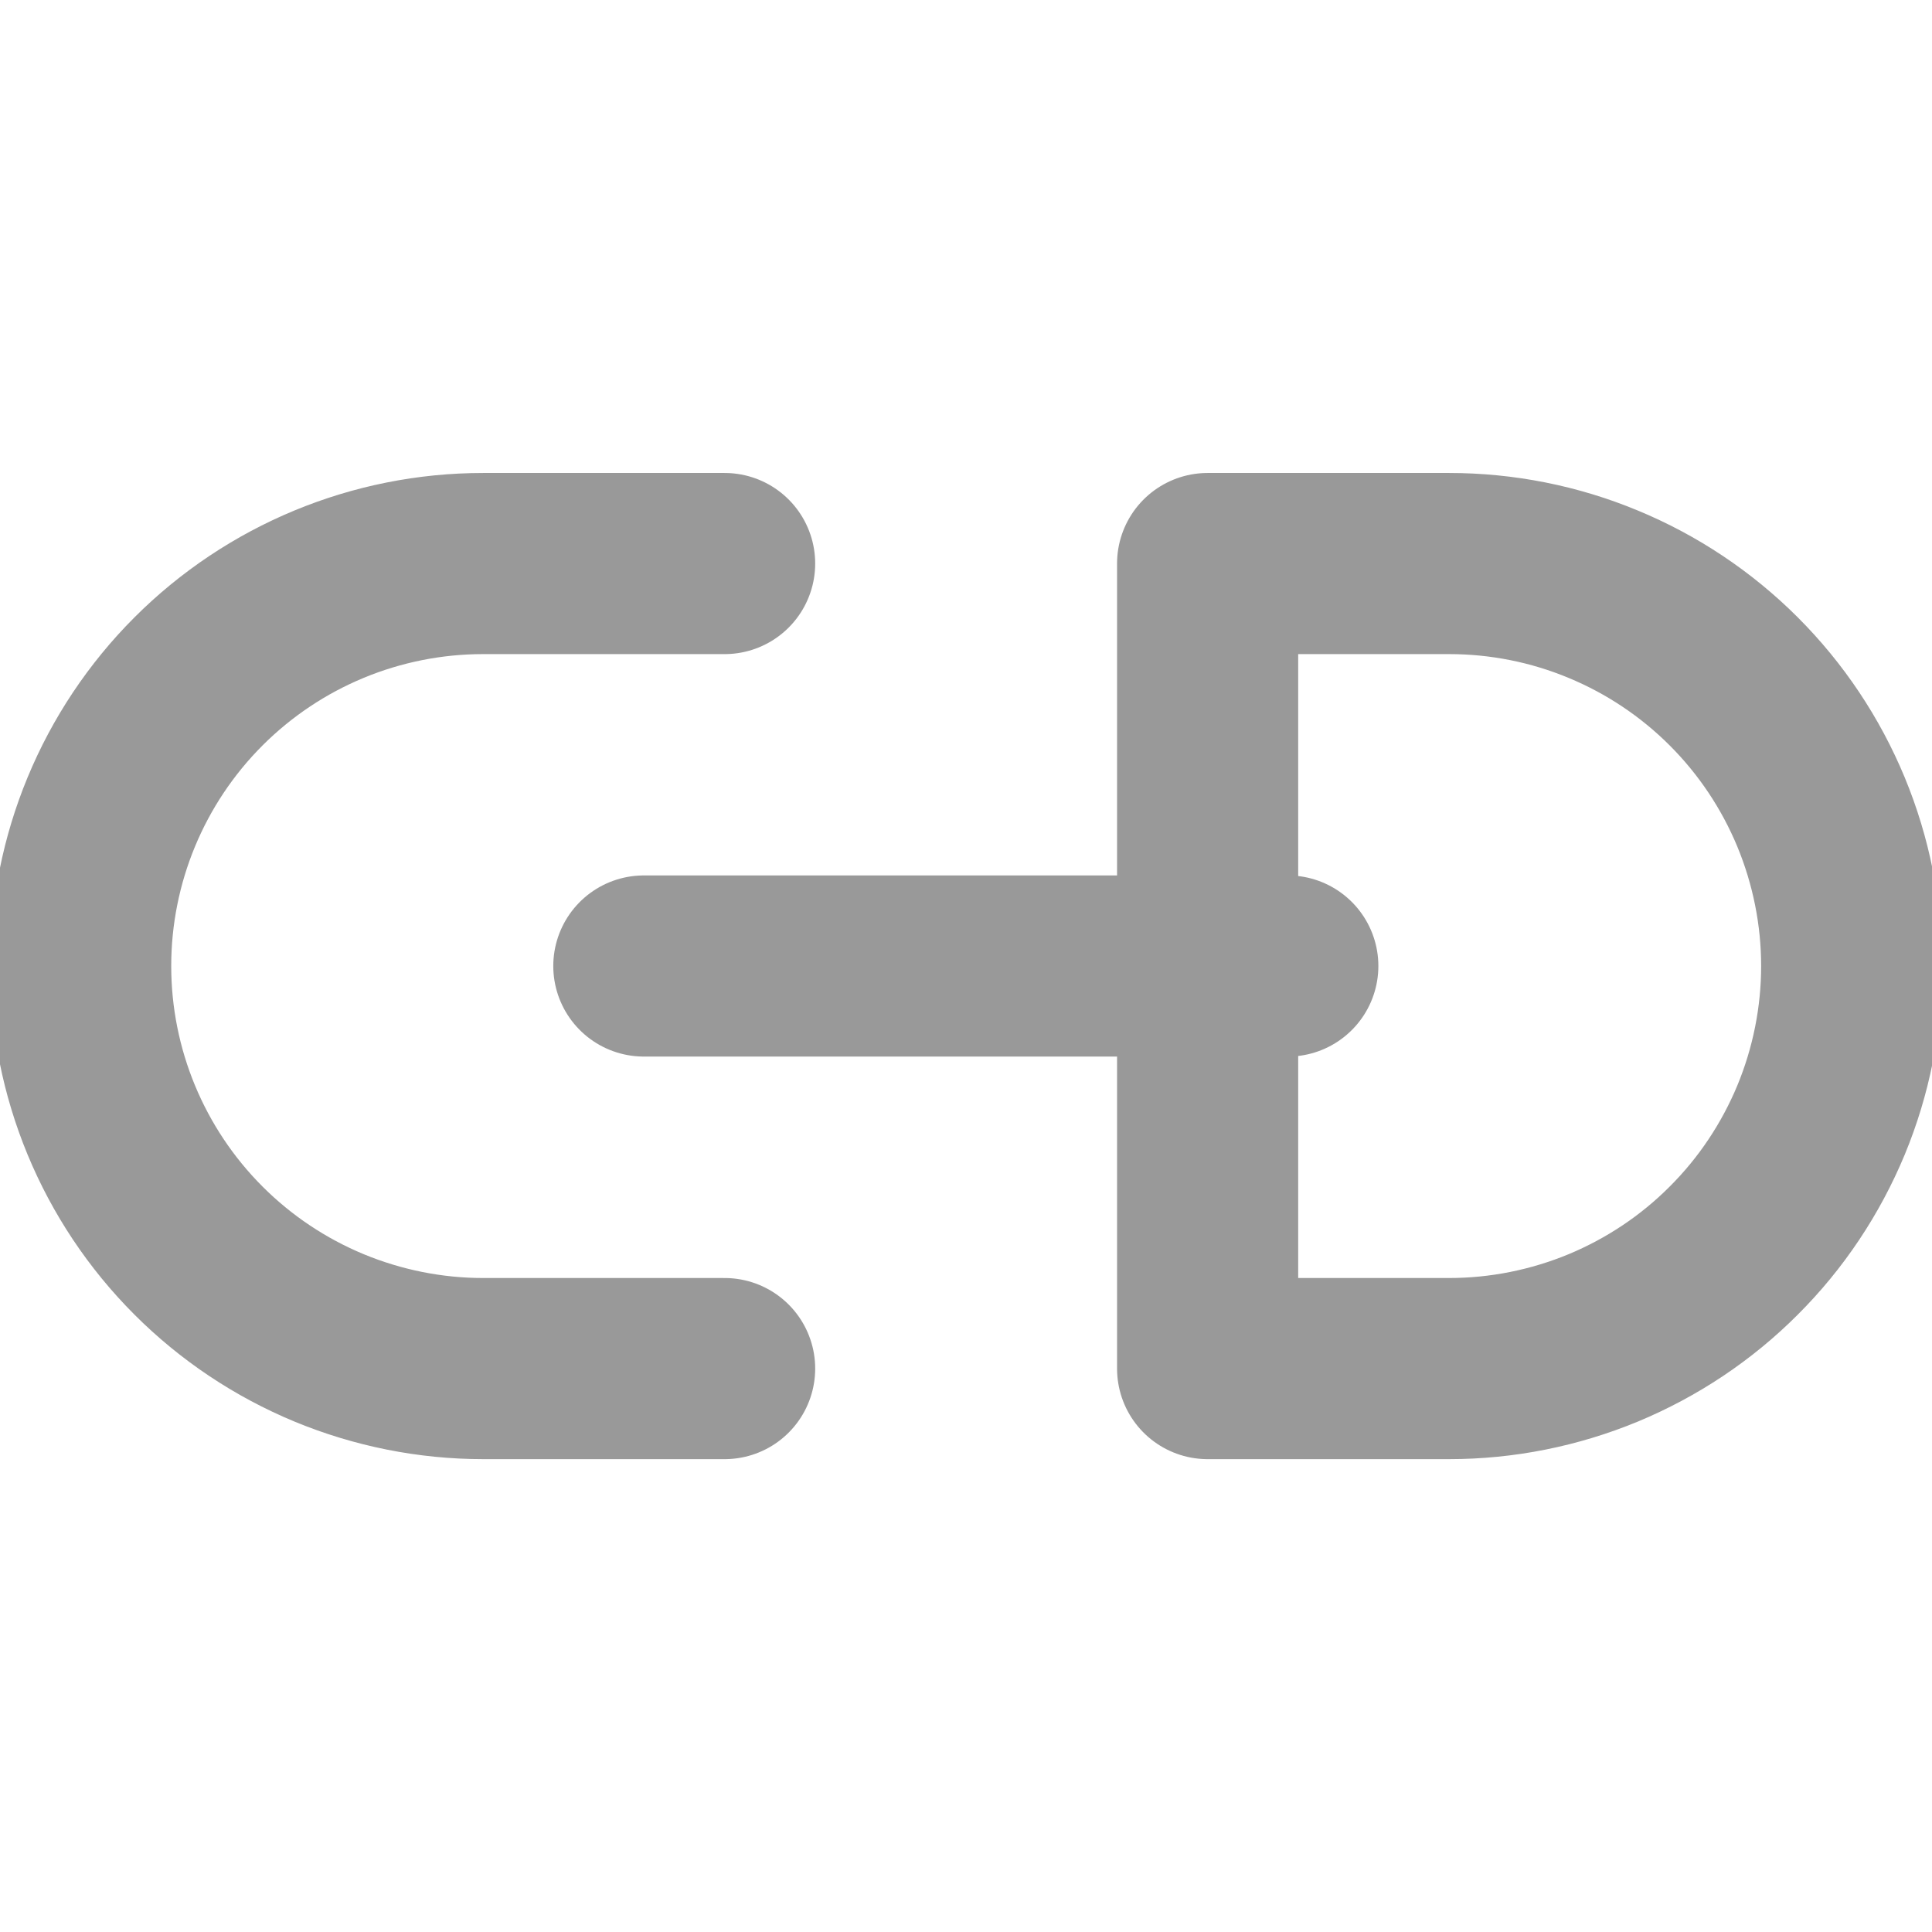 <svg width="16" height="16" viewBox="0 0 16 16" fill="none" xmlns="http://www.w3.org/2000/svg">
<g clip-path="url(#clip0_193_5240)">
<path d="M6.001 11.334H4.001C3.564 11.334 3.13 11.247 2.726 11.08C2.321 10.912 1.954 10.667 1.644 10.357C1.019 9.732 0.668 8.884 0.668 8C0.668 7.116 1.019 6.268 1.644 5.643C2.269 5.018 3.117 4.667 4.001 4.667H6.001M10.001 4.667H12.001C12.439 4.667 12.873 4.753 13.277 4.921C13.681 5.088 14.049 5.334 14.358 5.643C14.668 5.953 14.913 6.32 15.081 6.725C15.248 7.129 15.335 7.563 15.335 8C15.335 8.438 15.248 8.872 15.081 9.276C14.913 9.68 14.668 10.048 14.358 10.357C14.049 10.667 13.681 10.912 13.277 11.08C12.873 11.247 12.439 11.334 12.001 11.334H10.001V4.667Z" stroke="#999999" stroke-width="1.5" stroke-linecap="round" stroke-linejoin="round"/>
<path d="M5.332 8H10.665" stroke="#999999" stroke-width="1.5" stroke-linecap="round" stroke-linejoin="round"/>
</g>
<defs>
<clipPath id="clip0_193_5240">
<rect width="16" height="16" fill="white"/>
</clipPath>
</defs>
</svg>

